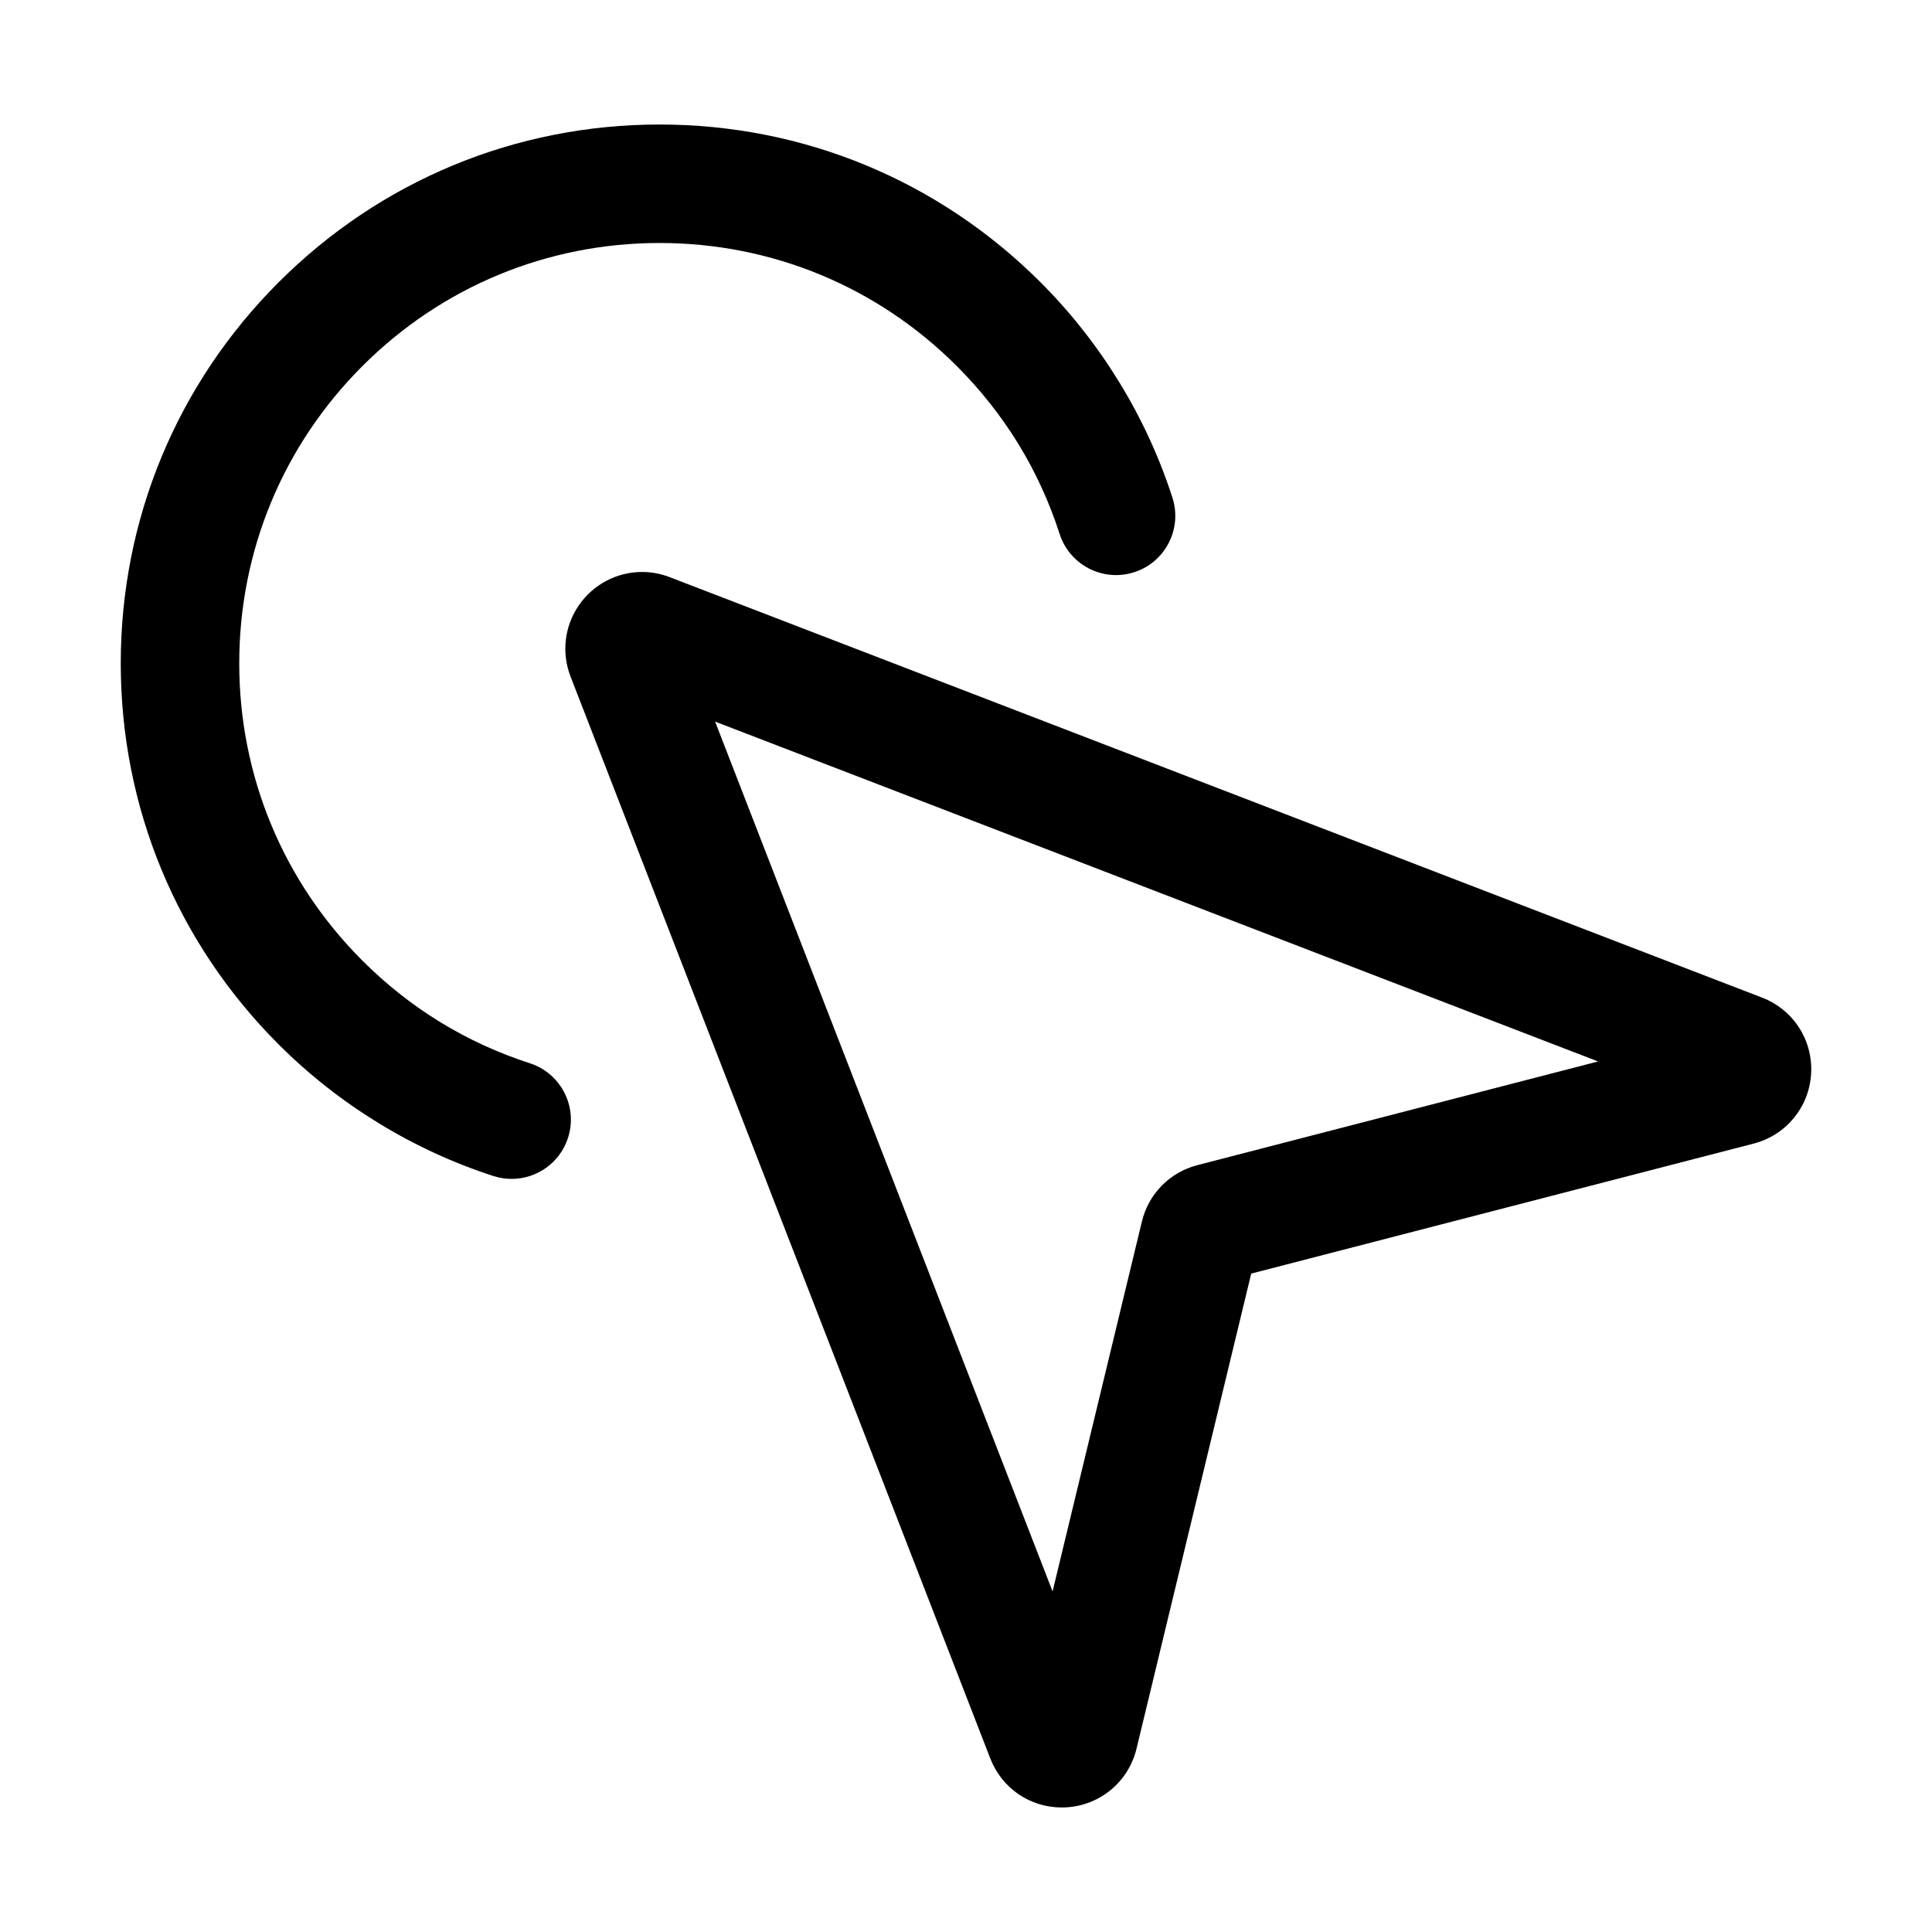 <!-- icon666.com - MILLIONS OF FREE VECTOR ICONS --><svg viewBox="0 0 96 96" xmlns="http://www.w3.org/2000/svg"><g id="Layer_4"><g><path d="m33.276 28.678c-.442-.171-.905-.257-1.374-.257-1.256 0-2.432.623-3.146 1.665-.71 1.037-.862 2.357-.406 3.531l20.858 53.761c.574 1.479 1.968 2.434 3.553 2.434 1.77 0 3.296-1.201 3.711-2.919l5.7-23.609 24.969-6.461c1.611-.417 2.758-1.814 2.853-3.476.095-1.661-.885-3.18-2.438-3.777zm26.217 29.218c-1.367.354-2.421 1.426-2.752 2.798l-4.439 18.383-16.769-43.221 43.874 16.887z"></path><path d="m26.328 52.833c-3.157-1.021-5.957-2.737-8.323-5.103-3.945-3.945-6.117-9.19-6.117-14.769s2.173-10.824 6.118-14.769 9.19-6.118 14.769-6.118 10.824 2.173 14.769 6.118c2.37 2.371 4.089 5.177 5.109 8.342.499 1.547 2.158 2.398 3.705 1.899 1.548-.498 2.398-2.157 1.899-3.705-1.291-4.005-3.556-7.704-6.55-10.698-5.057-5.057-11.781-7.843-18.932-7.843s-13.876 2.785-18.933 7.843c-5.057 5.057-7.842 11.78-7.842 18.932s2.785 13.875 7.842 18.931c2.988 2.989 6.68 5.251 10.675 6.543.301.097.606.143.906.143 1.243 0 2.398-.793 2.801-2.039.5-1.547-.349-3.207-1.896-3.707z"></path></g></g></svg>